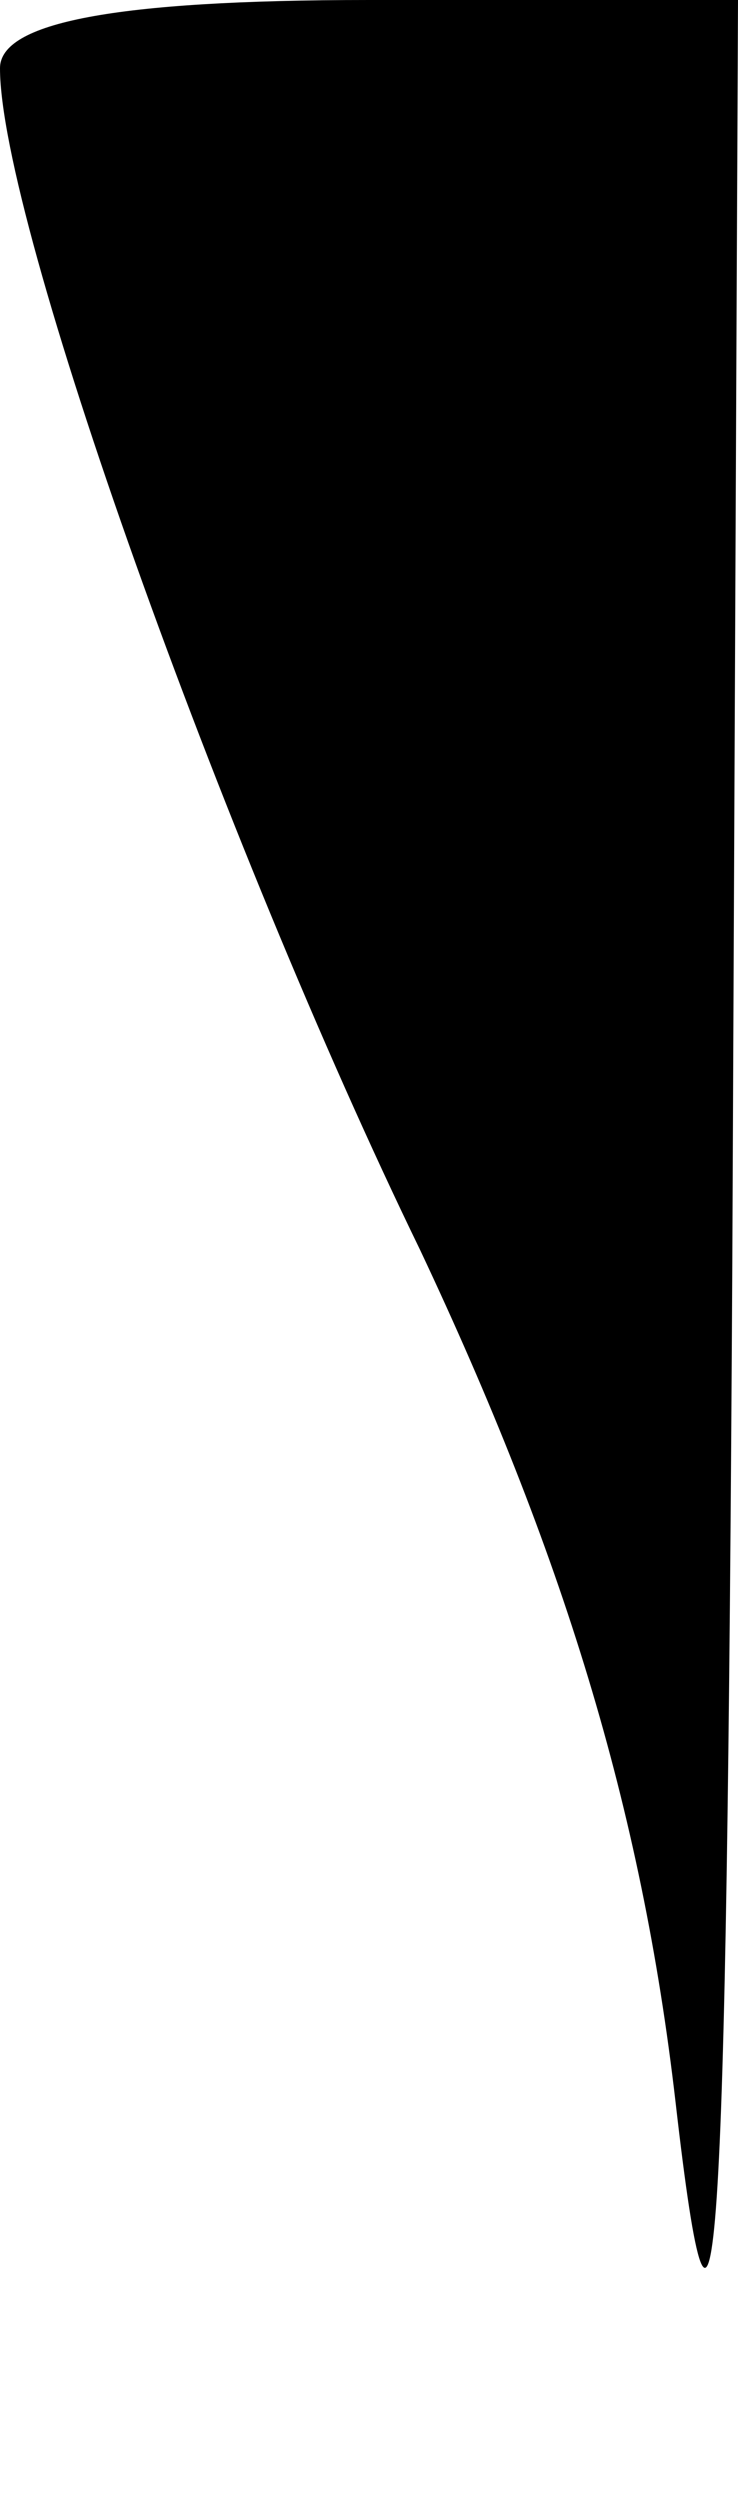 <?xml version="1.0" standalone="no"?>
<!DOCTYPE svg PUBLIC "-//W3C//DTD SVG 20010904//EN"
 "http://www.w3.org/TR/2001/REC-SVG-20010904/DTD/svg10.dtd">
<svg version="1.0" xmlns="http://www.w3.org/2000/svg"
 width="13pt" height="44pt" viewBox="0 0 13 44"
 preserveAspectRatio="xMidYMid meet">
<g transform="translate(0,44) scale(0.1,-0.1)"
fill="#000000" stroke="none">
<path fill="#000000" stroke="none" d="M0 428 c0 -27 39 -136 74 -208 25 -53
39 -98 45 -150 7 -61 9 -33 10 148 l1 222 -65 0 c-45 0 -65 -4 -65 -12z"/>
</g>
</svg>
